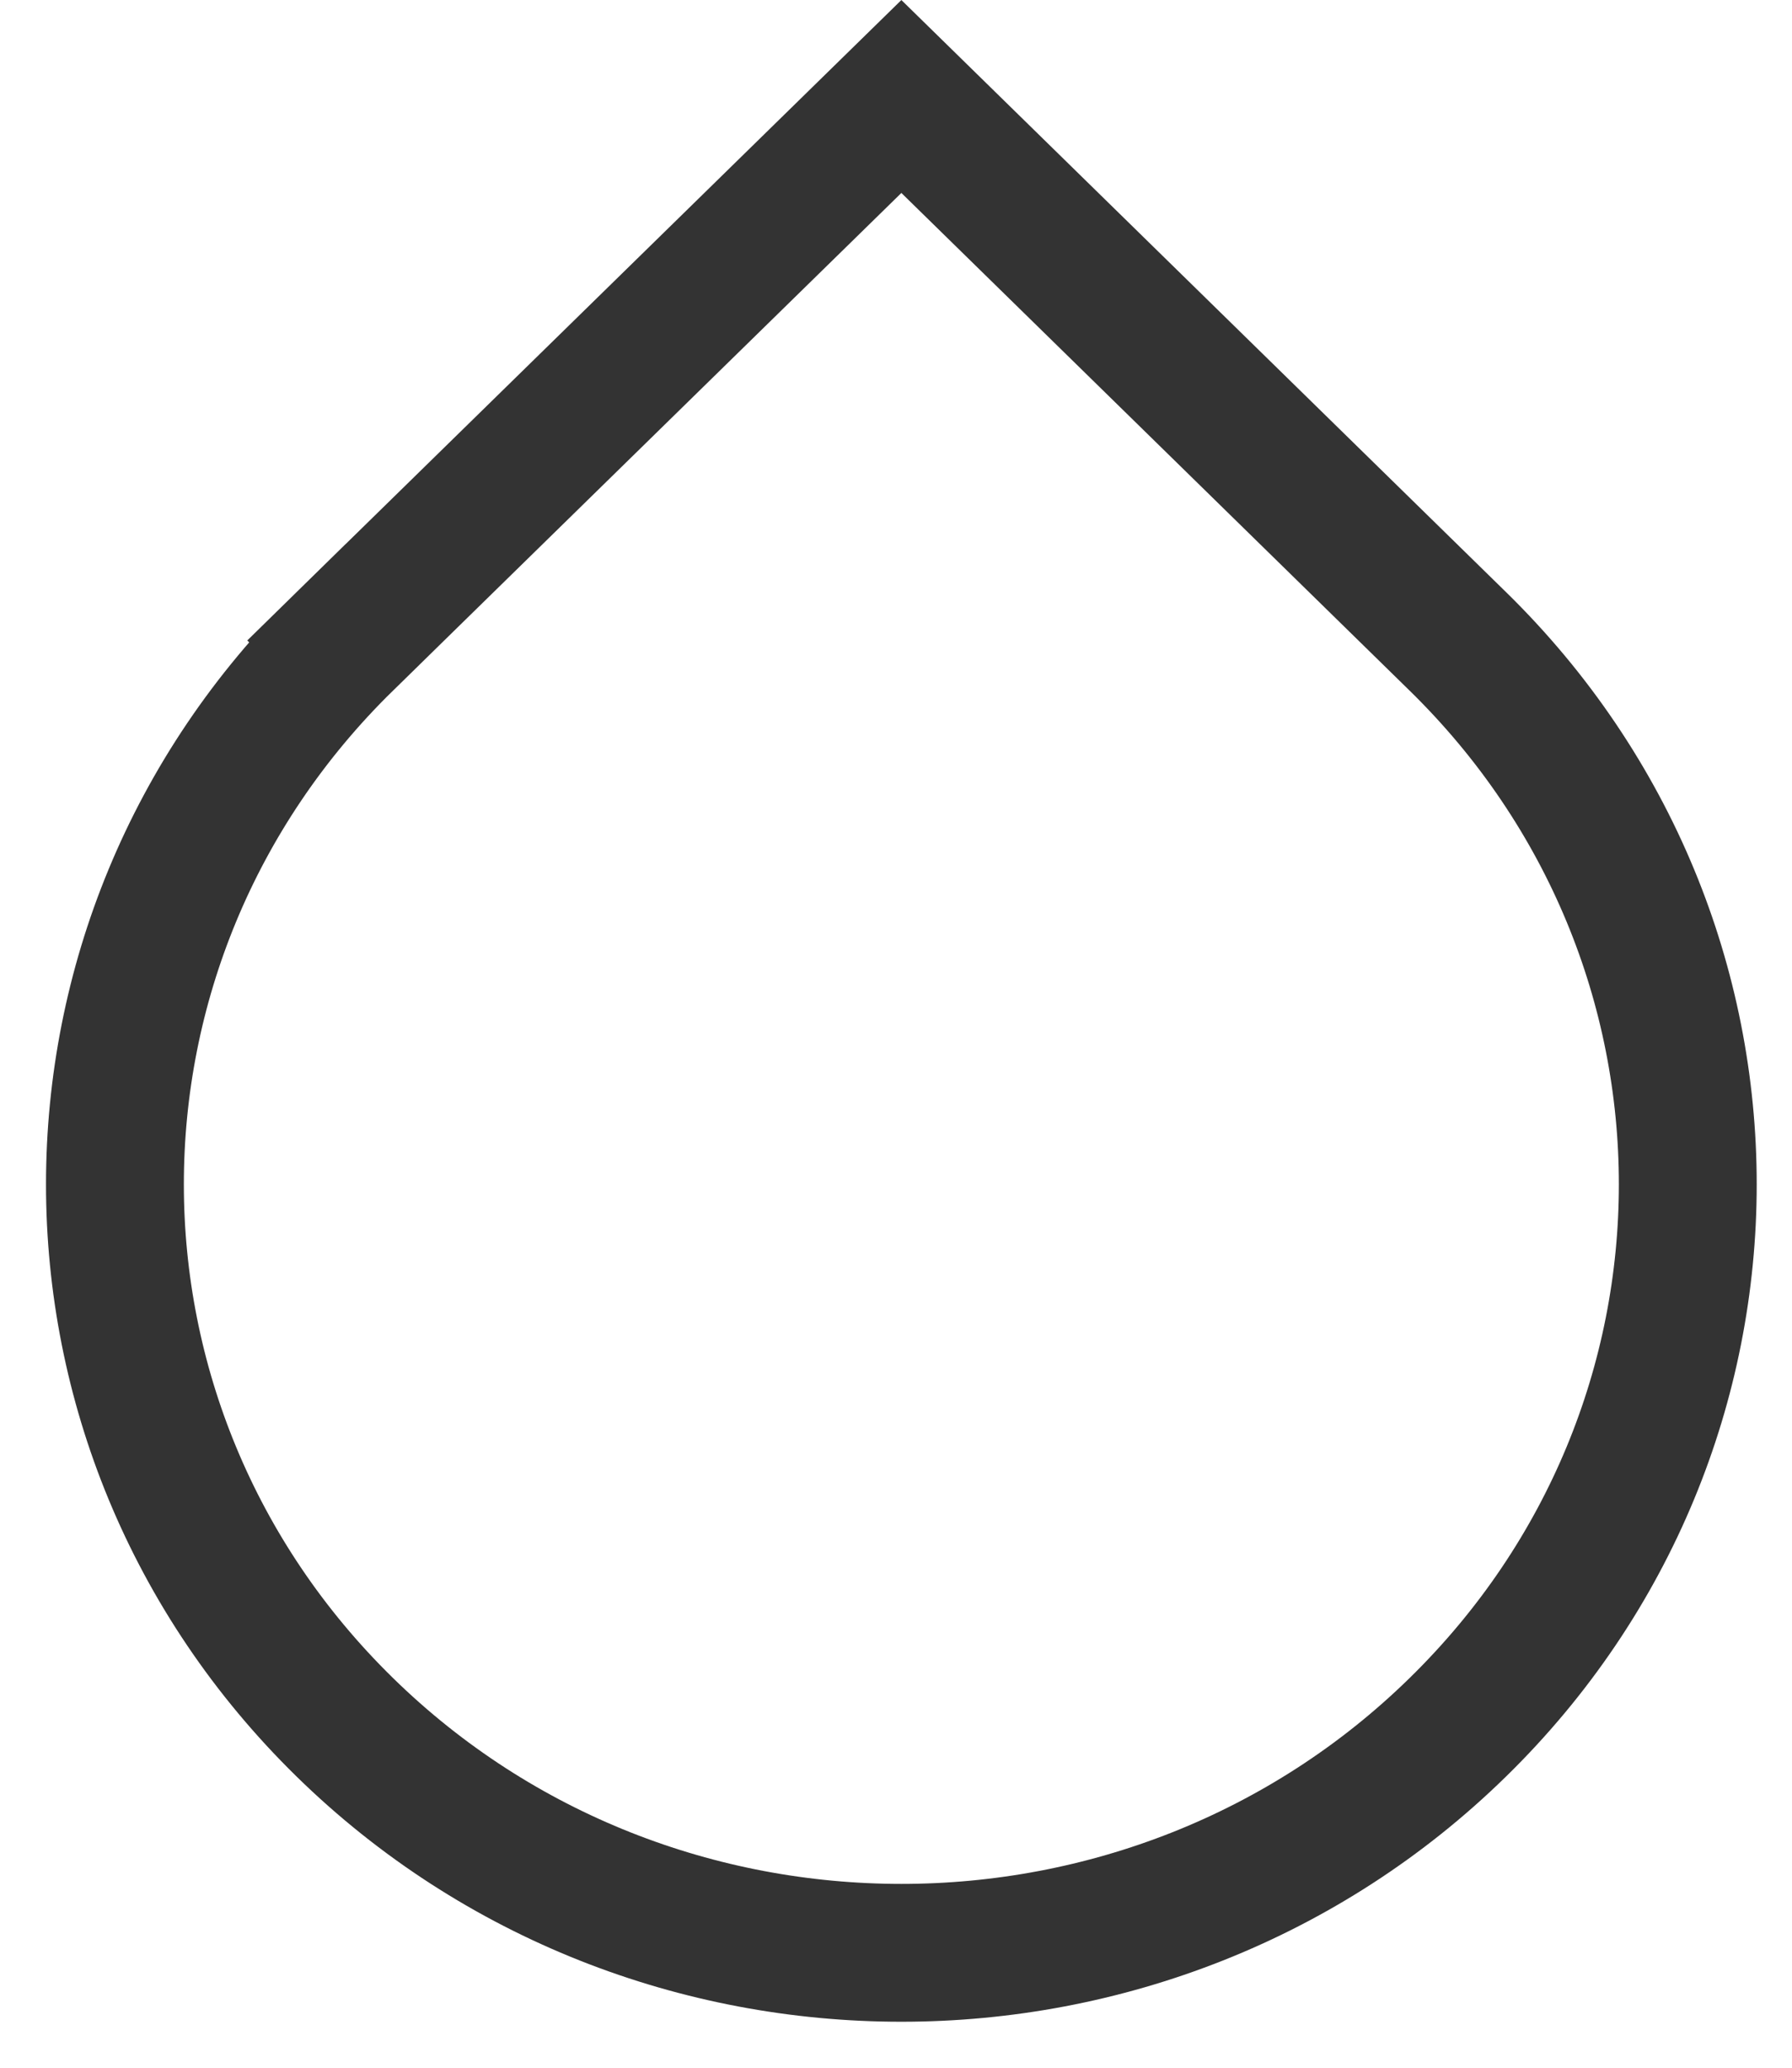 <svg width="13" height="15" viewBox="0 0 13 15" fill="none" xmlns="http://www.w3.org/2000/svg">
<path d="M2.151 4.296L2.501 4.653L6.539 0.7L10.576 4.653C12.8 6.829 12.8 10.354 10.576 12.53C8.348 14.712 4.73 14.712 2.501 12.53C0.278 10.354 0.278 6.829 2.501 4.653L2.151 4.296Z" stroke="#333333"/>
</svg>
